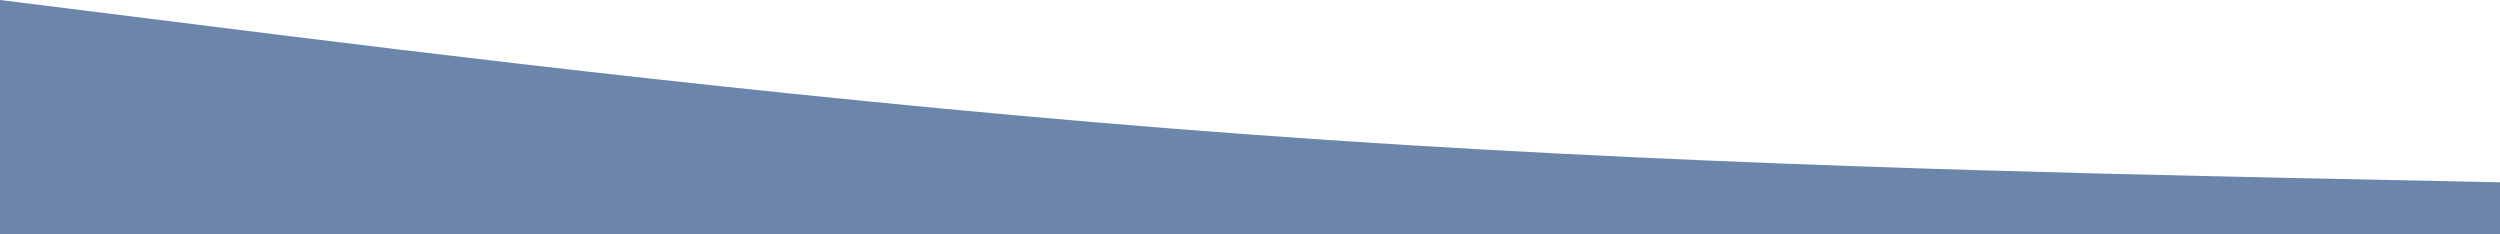 <?xml version="1.0" encoding="UTF-8" standalone="no"?>
<svg
   xmlns:dc="http://purl.org/dc/elements/1.1/"
   xmlns:cc="http://creativecommons.org/ns#"
   xmlns:rdf="http://www.w3.org/1999/02/22-rdf-syntax-ns#"
   xmlns:svg="http://www.w3.org/2000/svg"
   xmlns="http://www.w3.org/2000/svg"
   xmlns:sodipodi="http://sodipodi.sourceforge.net/DTD/sodipodi-0.dtd"
   xmlns:inkscape="http://www.inkscape.org/namespaces/inkscape"
   viewBox="0 0 1280 120"
   version="1.1"
   id="svg4"
   sodipodi:docname="wave-4.svg"
   width="1280"
   height="120"
   inkscape:version="1.0.1 (3bc2e813f5, 2020-09-07)">
  <defs
     id="defs8" />
  <sodipodi:namedview
     pagecolor="#ffffff"
     bordercolor="#666666"
     borderopacity="1"
     objecttolerance="10"
     gridtolerance="10"
     guidetolerance="10"
     inkscape:pageopacity="0"
     inkscape:pageshadow="2"
     inkscape:window-width="2219"
     inkscape:window-height="1113"
     id="namedview6"
     showgrid="false"
     inkscape:showpageshadow="false"
     units="px"
     height="120mm"
     inkscape:zoom="1.2148438"
     inkscape:cx="640"
     inkscape:cy="120"
     inkscape:window-x="0"
     inkscape:window-y="0"
     inkscape:window-maximized="0"
     inkscape:current-layer="svg4"
     inkscape:document-rotation="0"
     borderlayer="true" />
  <path
     fill="#6c85ab"
     fill-opacity="1"
     d="M 0,0 106.667,13.333 C 213.333,26.667 426.667,53.333 640,68.875 853.333,84.583 1066.667,88.75 1173.333,91.125 L 1280,93.333 V 120 h -106.667 c -106.667,0 -320,0 -533.333,0 -213.333,0 -426.667,0 -533.333,0 H 0 Z"
     id="path2"
     style="stroke-width:0.609" />
</svg>
